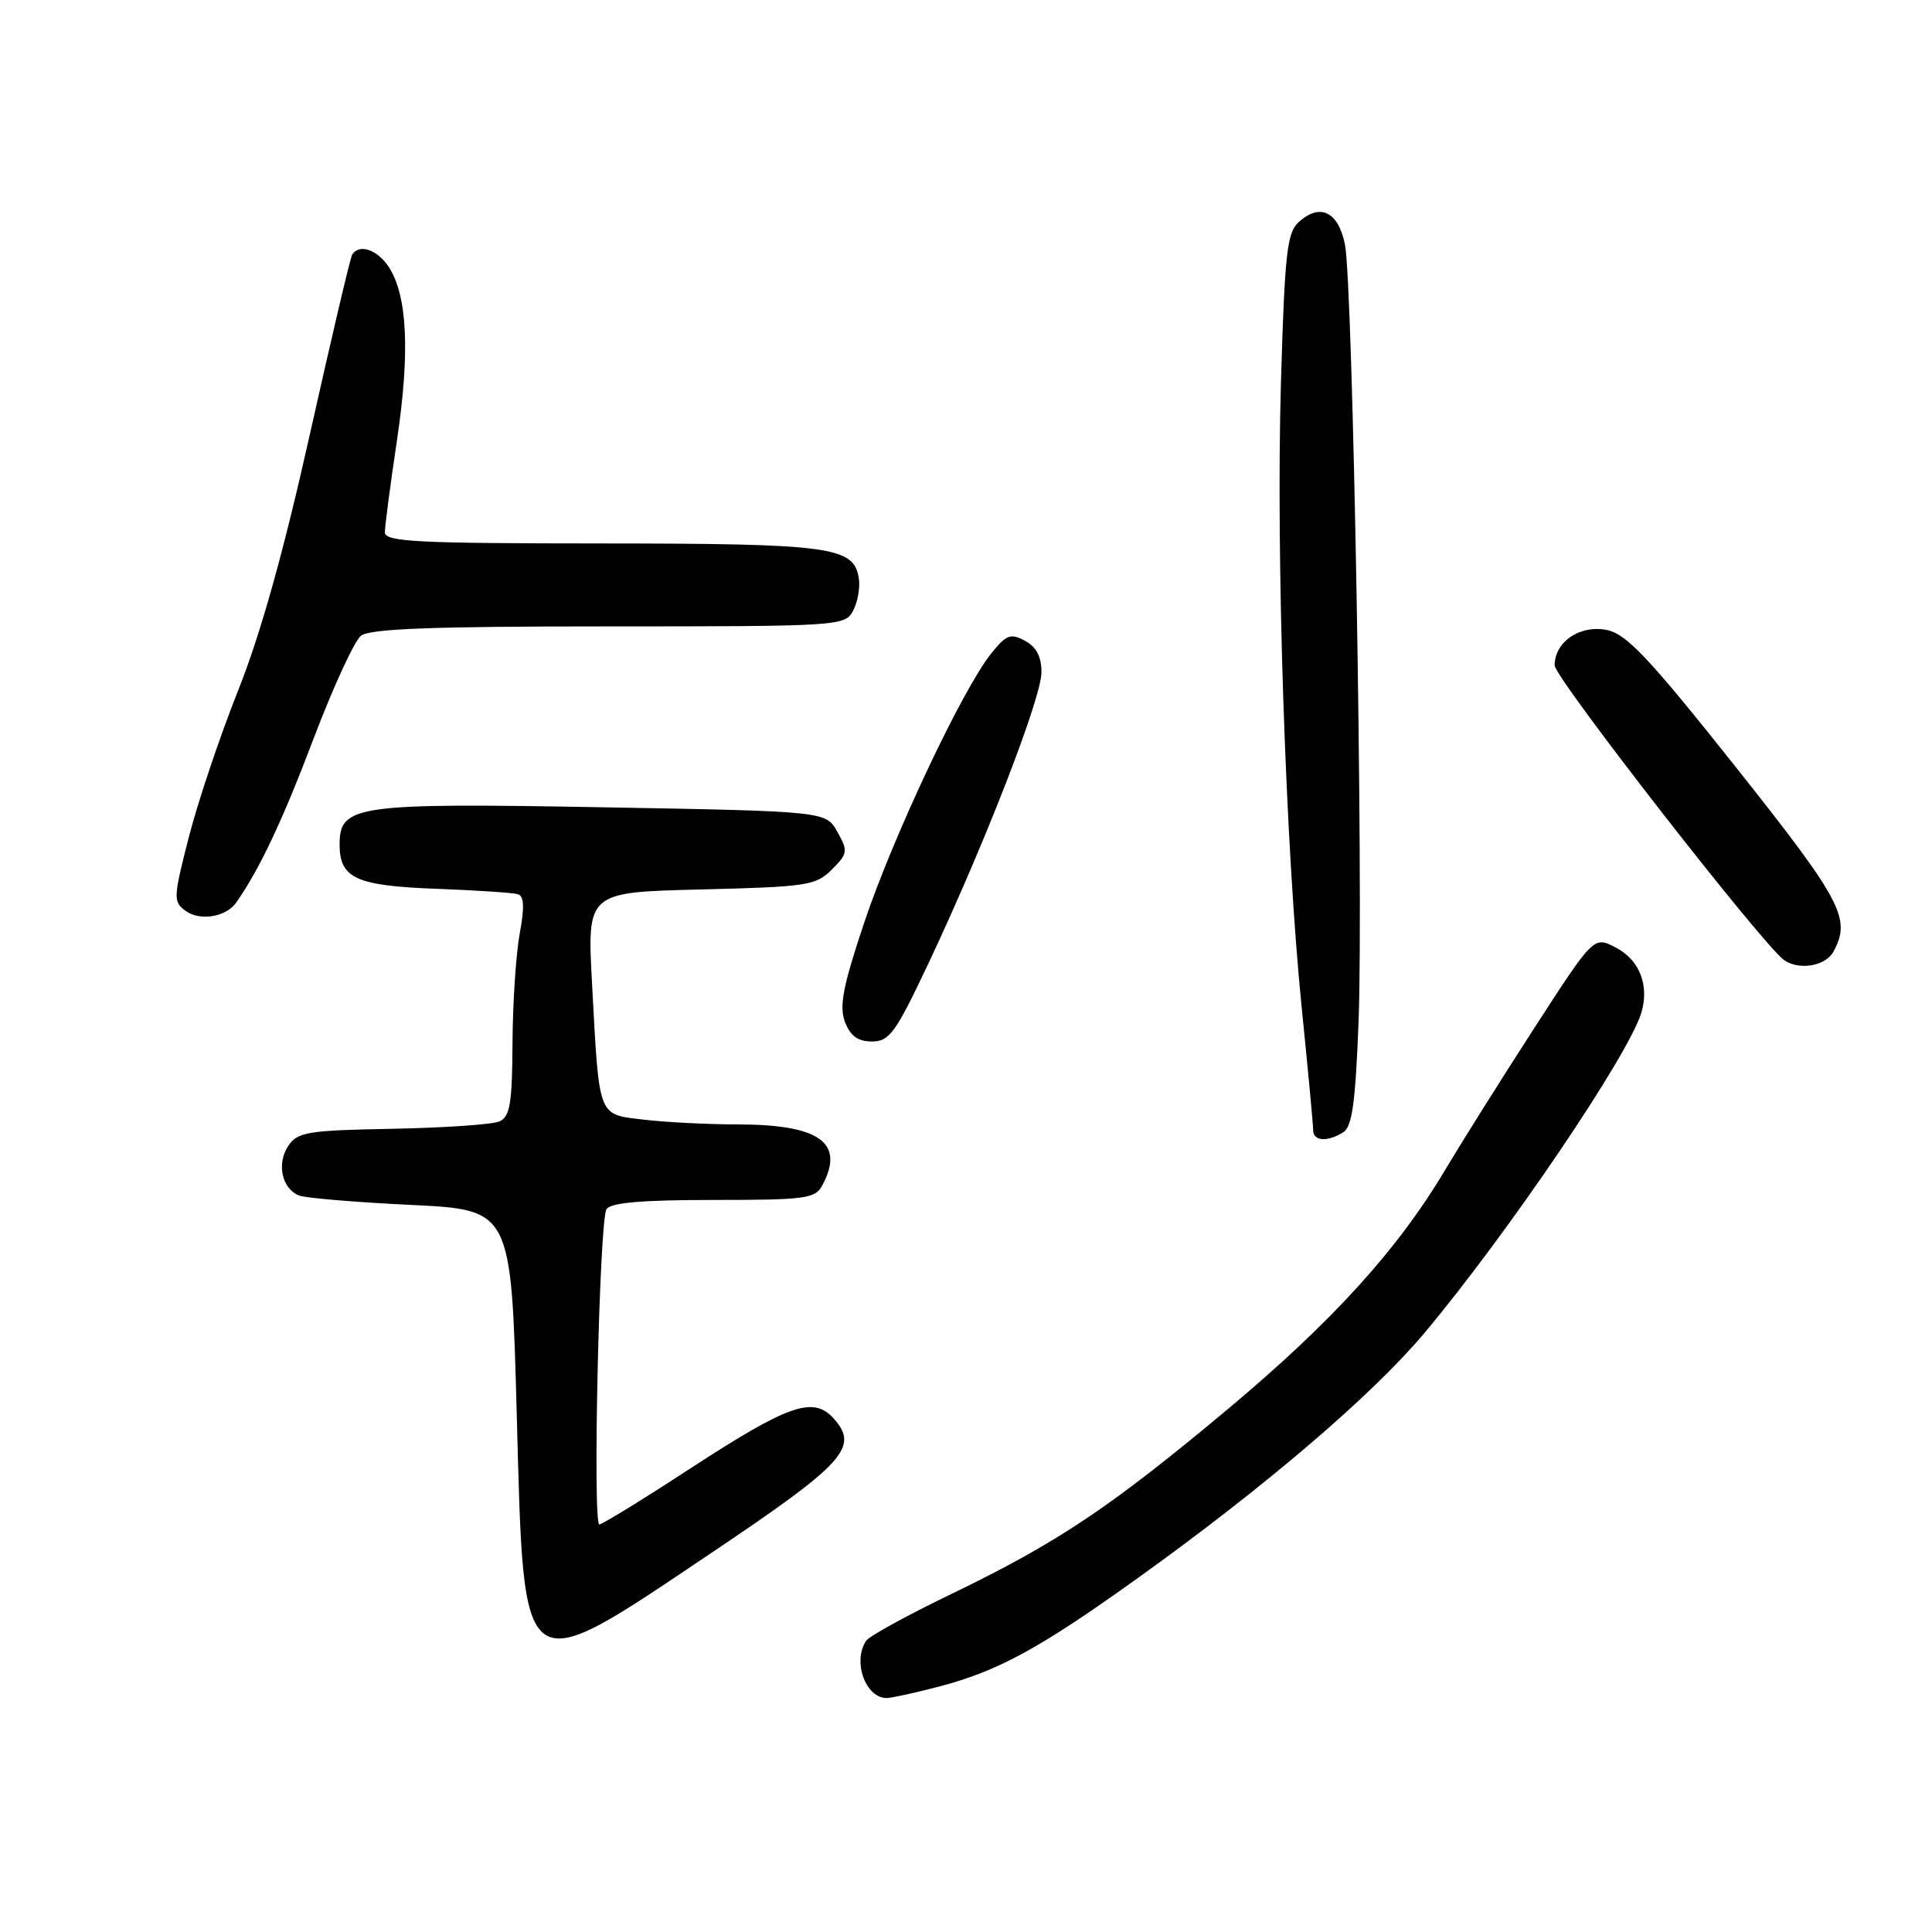 <?xml version="1.0" encoding="UTF-8" standalone="no"?>
<!DOCTYPE svg PUBLIC "-//W3C//DTD SVG 1.1//EN" "http://www.w3.org/Graphics/SVG/1.1/DTD/svg11.dtd" >
<svg xmlns="http://www.w3.org/2000/svg" xmlns:xlink="http://www.w3.org/1999/xlink" version="1.1" viewBox="0 0 256 256">
 <g >
 <path fill="currentColor"
d=" M 124.31 223.51 C 132.27 221.43 137.72 218.46 150.92 208.99 C 167.67 196.97 181.86 184.83 188.70 176.68 C 199.77 163.49 215.79 139.83 217.49 134.18 C 218.57 130.55 217.24 127.17 214.07 125.54 C 211.18 124.04 211.18 124.04 203.27 136.27 C 198.92 143.00 193.63 151.43 191.50 155.00 C 185.21 165.59 176.50 175.17 162.59 186.80 C 147.06 199.78 140.07 204.45 126.00 211.24 C 120.22 214.03 115.17 216.80 114.77 217.41 C 112.94 220.13 114.68 225.00 117.49 225.00 C 118.09 225.00 121.16 224.33 124.31 223.51 Z  M 94.27 205.76 C 111.99 193.86 113.90 191.75 110.43 187.92 C 107.75 184.96 104.45 186.12 91.44 194.60 C 85.20 198.67 79.79 202.00 79.42 202.00 C 78.50 202.00 79.41 161.77 80.36 160.23 C 80.90 159.36 85.01 159.00 94.52 159.00 C 106.75 159.00 108.02 158.83 108.96 157.07 C 111.99 151.41 108.64 149.00 97.70 148.99 C 93.74 148.99 88.16 148.70 85.30 148.36 C 79.15 147.62 79.42 148.32 78.45 130.36 C 77.79 118.22 77.79 118.22 92.87 117.86 C 106.96 117.51 108.11 117.34 110.22 115.22 C 112.34 113.10 112.39 112.79 110.96 110.23 C 109.43 107.50 109.43 107.50 79.96 106.97 C 47.14 106.38 45.00 106.68 45.00 111.90 C 45.00 116.38 47.18 117.38 57.85 117.77 C 63.16 117.97 68.01 118.29 68.64 118.49 C 69.44 118.74 69.51 120.24 68.87 123.67 C 68.38 126.32 67.94 132.84 67.91 138.16 C 67.87 146.23 67.58 147.97 66.18 148.59 C 65.26 149.00 58.88 149.44 52.02 149.57 C 40.71 149.78 39.41 150.00 38.19 151.85 C 36.62 154.21 37.36 157.54 39.65 158.42 C 40.52 158.75 47.20 159.31 54.49 159.66 C 67.74 160.30 67.74 160.30 68.47 187.36 C 69.45 223.46 68.71 222.93 94.27 205.76 Z  M 178.00 150.02 C 179.17 149.29 179.61 146.05 180.02 135.29 C 180.68 117.68 179.27 37.46 178.21 32.36 C 177.31 28.02 174.91 26.87 172.08 29.43 C 170.53 30.83 170.23 33.60 169.73 50.77 C 169.06 73.82 170.33 112.14 172.48 133.50 C 173.32 141.75 174.00 149.06 174.00 149.75 C 174.00 151.22 175.89 151.35 178.00 150.02 Z  M 123.09 127.51 C 130.51 111.77 138.00 92.47 138.00 89.08 C 138.00 87.01 137.32 85.71 135.81 84.90 C 133.90 83.88 133.34 84.09 131.32 86.62 C 127.53 91.34 118.32 110.88 114.52 122.23 C 111.69 130.68 111.18 133.34 111.96 135.41 C 112.68 137.28 113.67 138.00 115.54 138.00 C 117.86 138.00 118.68 136.86 123.09 127.51 Z  M 242.96 126.07 C 245.30 121.70 244.09 119.40 230.08 101.74 C 218.70 87.40 215.59 84.07 213.01 83.50 C 209.44 82.72 206.00 85.00 206.00 88.17 C 206.00 89.81 233.69 125.37 236.42 127.23 C 238.45 128.62 241.93 128.00 242.96 126.07 Z  M 31.28 119.62 C 34.35 115.26 37.40 108.82 41.50 98.00 C 44.11 91.12 46.95 84.94 47.82 84.25 C 48.99 83.31 57.14 83.00 80.66 83.00 C 111.17 83.00 111.96 82.95 113.03 80.95 C 113.63 79.82 113.98 77.92 113.81 76.72 C 113.20 72.43 110.29 72.03 79.75 72.01 C 55.13 72.00 51.00 71.79 51.00 70.53 C 51.00 69.72 51.72 64.21 52.61 58.28 C 54.34 46.65 53.98 39.14 51.51 35.37 C 49.99 33.06 47.57 32.25 46.66 33.75 C 46.41 34.16 43.90 44.85 41.07 57.50 C 37.58 73.12 34.53 84.03 31.55 91.50 C 29.14 97.55 26.20 106.31 25.01 110.96 C 22.95 119.02 22.93 119.48 24.62 120.71 C 26.49 122.08 29.96 121.50 31.28 119.62 Z "/>
</g>
</svg>